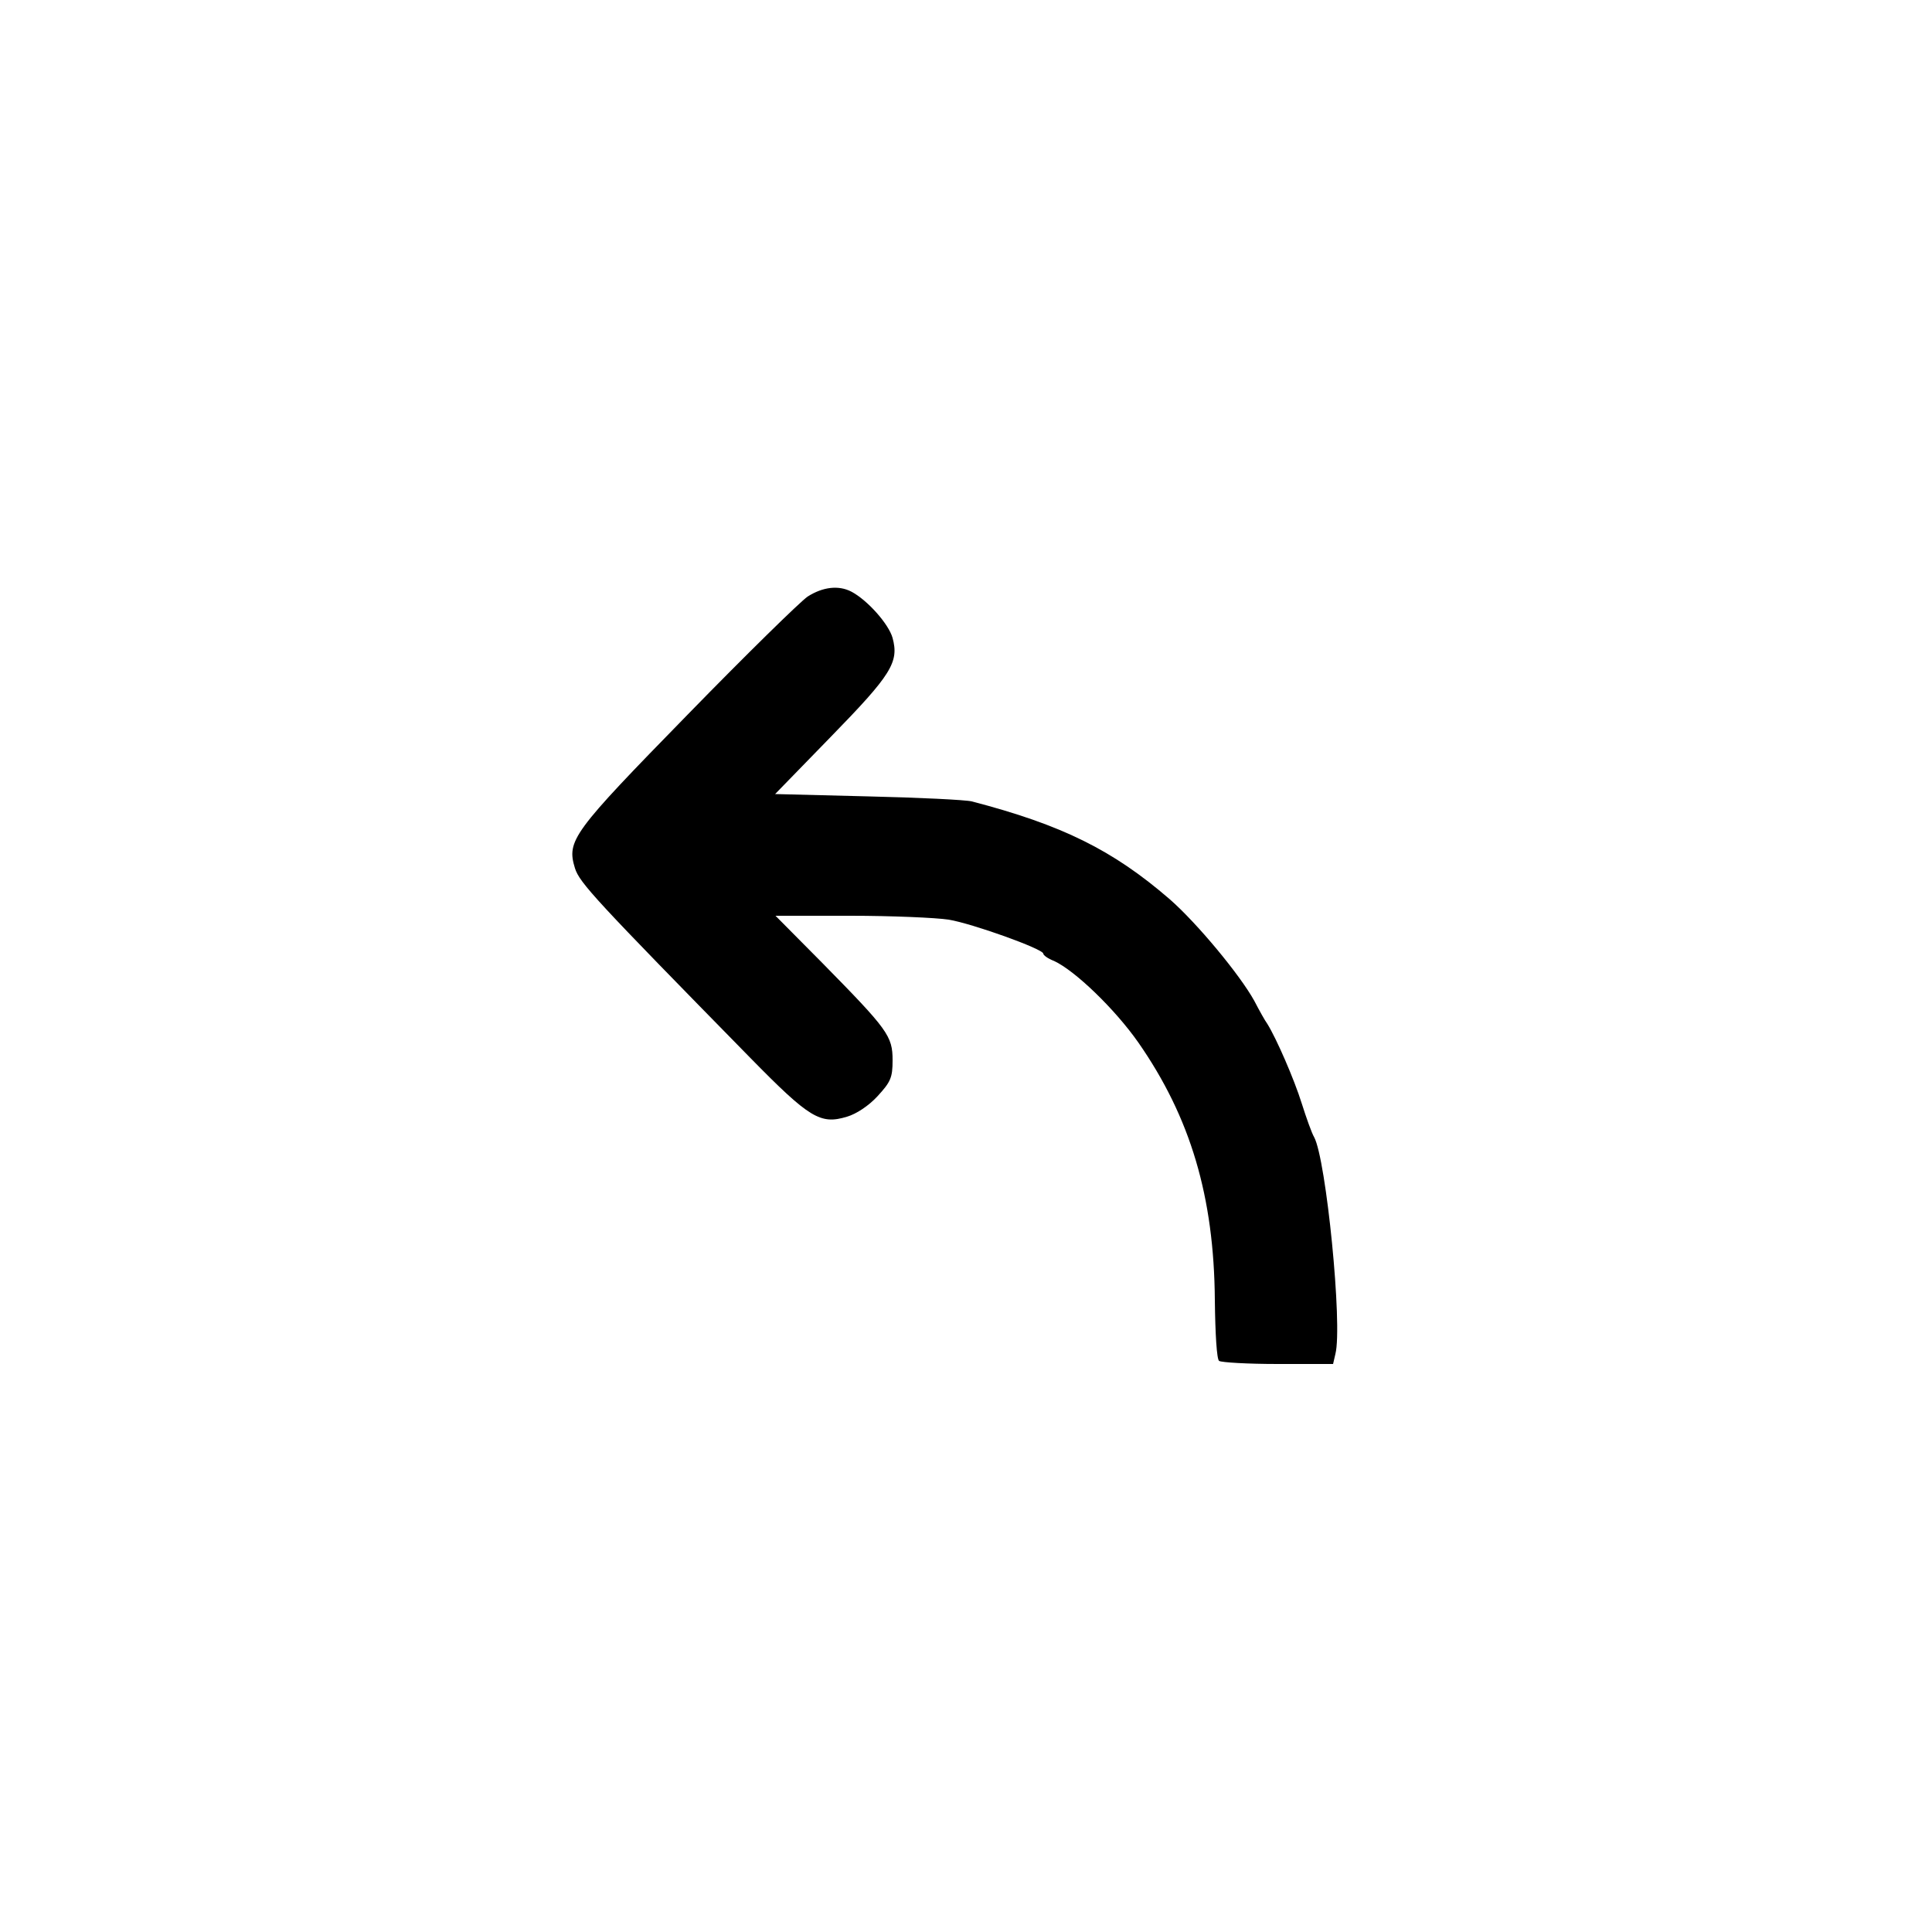 <?xml version="1.0" standalone="no"?>
<!DOCTYPE svg PUBLIC "-//W3C//DTD SVG 20010904//EN"
 "http://www.w3.org/TR/2001/REC-SVG-20010904/DTD/svg10.dtd">
<svg version="1.0" xmlns="http://www.w3.org/2000/svg"
 width="500pt" height="500pt" viewBox="0 0 500 500"
 preserveAspectRatio="xMidYMid meet">

<g transform="translate(0,500) scale(0.1,-0.1)"
fill="#000000" stroke="none">
<path d="M2090 3456 c-19 -13 -159 -150 -310 -305 -299 -306 -314 -326 -292
-398 12 -38 54 -83 454 -491 153 -156 181 -173 250 -152 24 7 56 28 79 53 34
37 39 48 39 93 0 63 -12 79 -182 252 l-121 122 194 0 c107 0 221 -5 254 -10
61 -10 245 -76 245 -88 0 -4 12 -13 28 -19 54 -25 157 -124 218 -211 135 -194
196 -399 198 -667 1 -87 5 -153 11 -157 6 -4 74 -8 152 -8 l143 0 6 26 c19 74
-24 504 -55 561 -6 10 -20 49 -32 87 -20 64 -66 169 -89 206 -6 8 -21 35 -34
60 -37 67 -148 201 -219 263 -147 127 -278 192 -512 253 -16 4 -138 10 -270
13 l-239 6 144 148 c157 161 177 193 160 256 -10 36 -65 98 -107 120 -33 17
-74 12 -113 -13z"/>
</g>
</svg>
